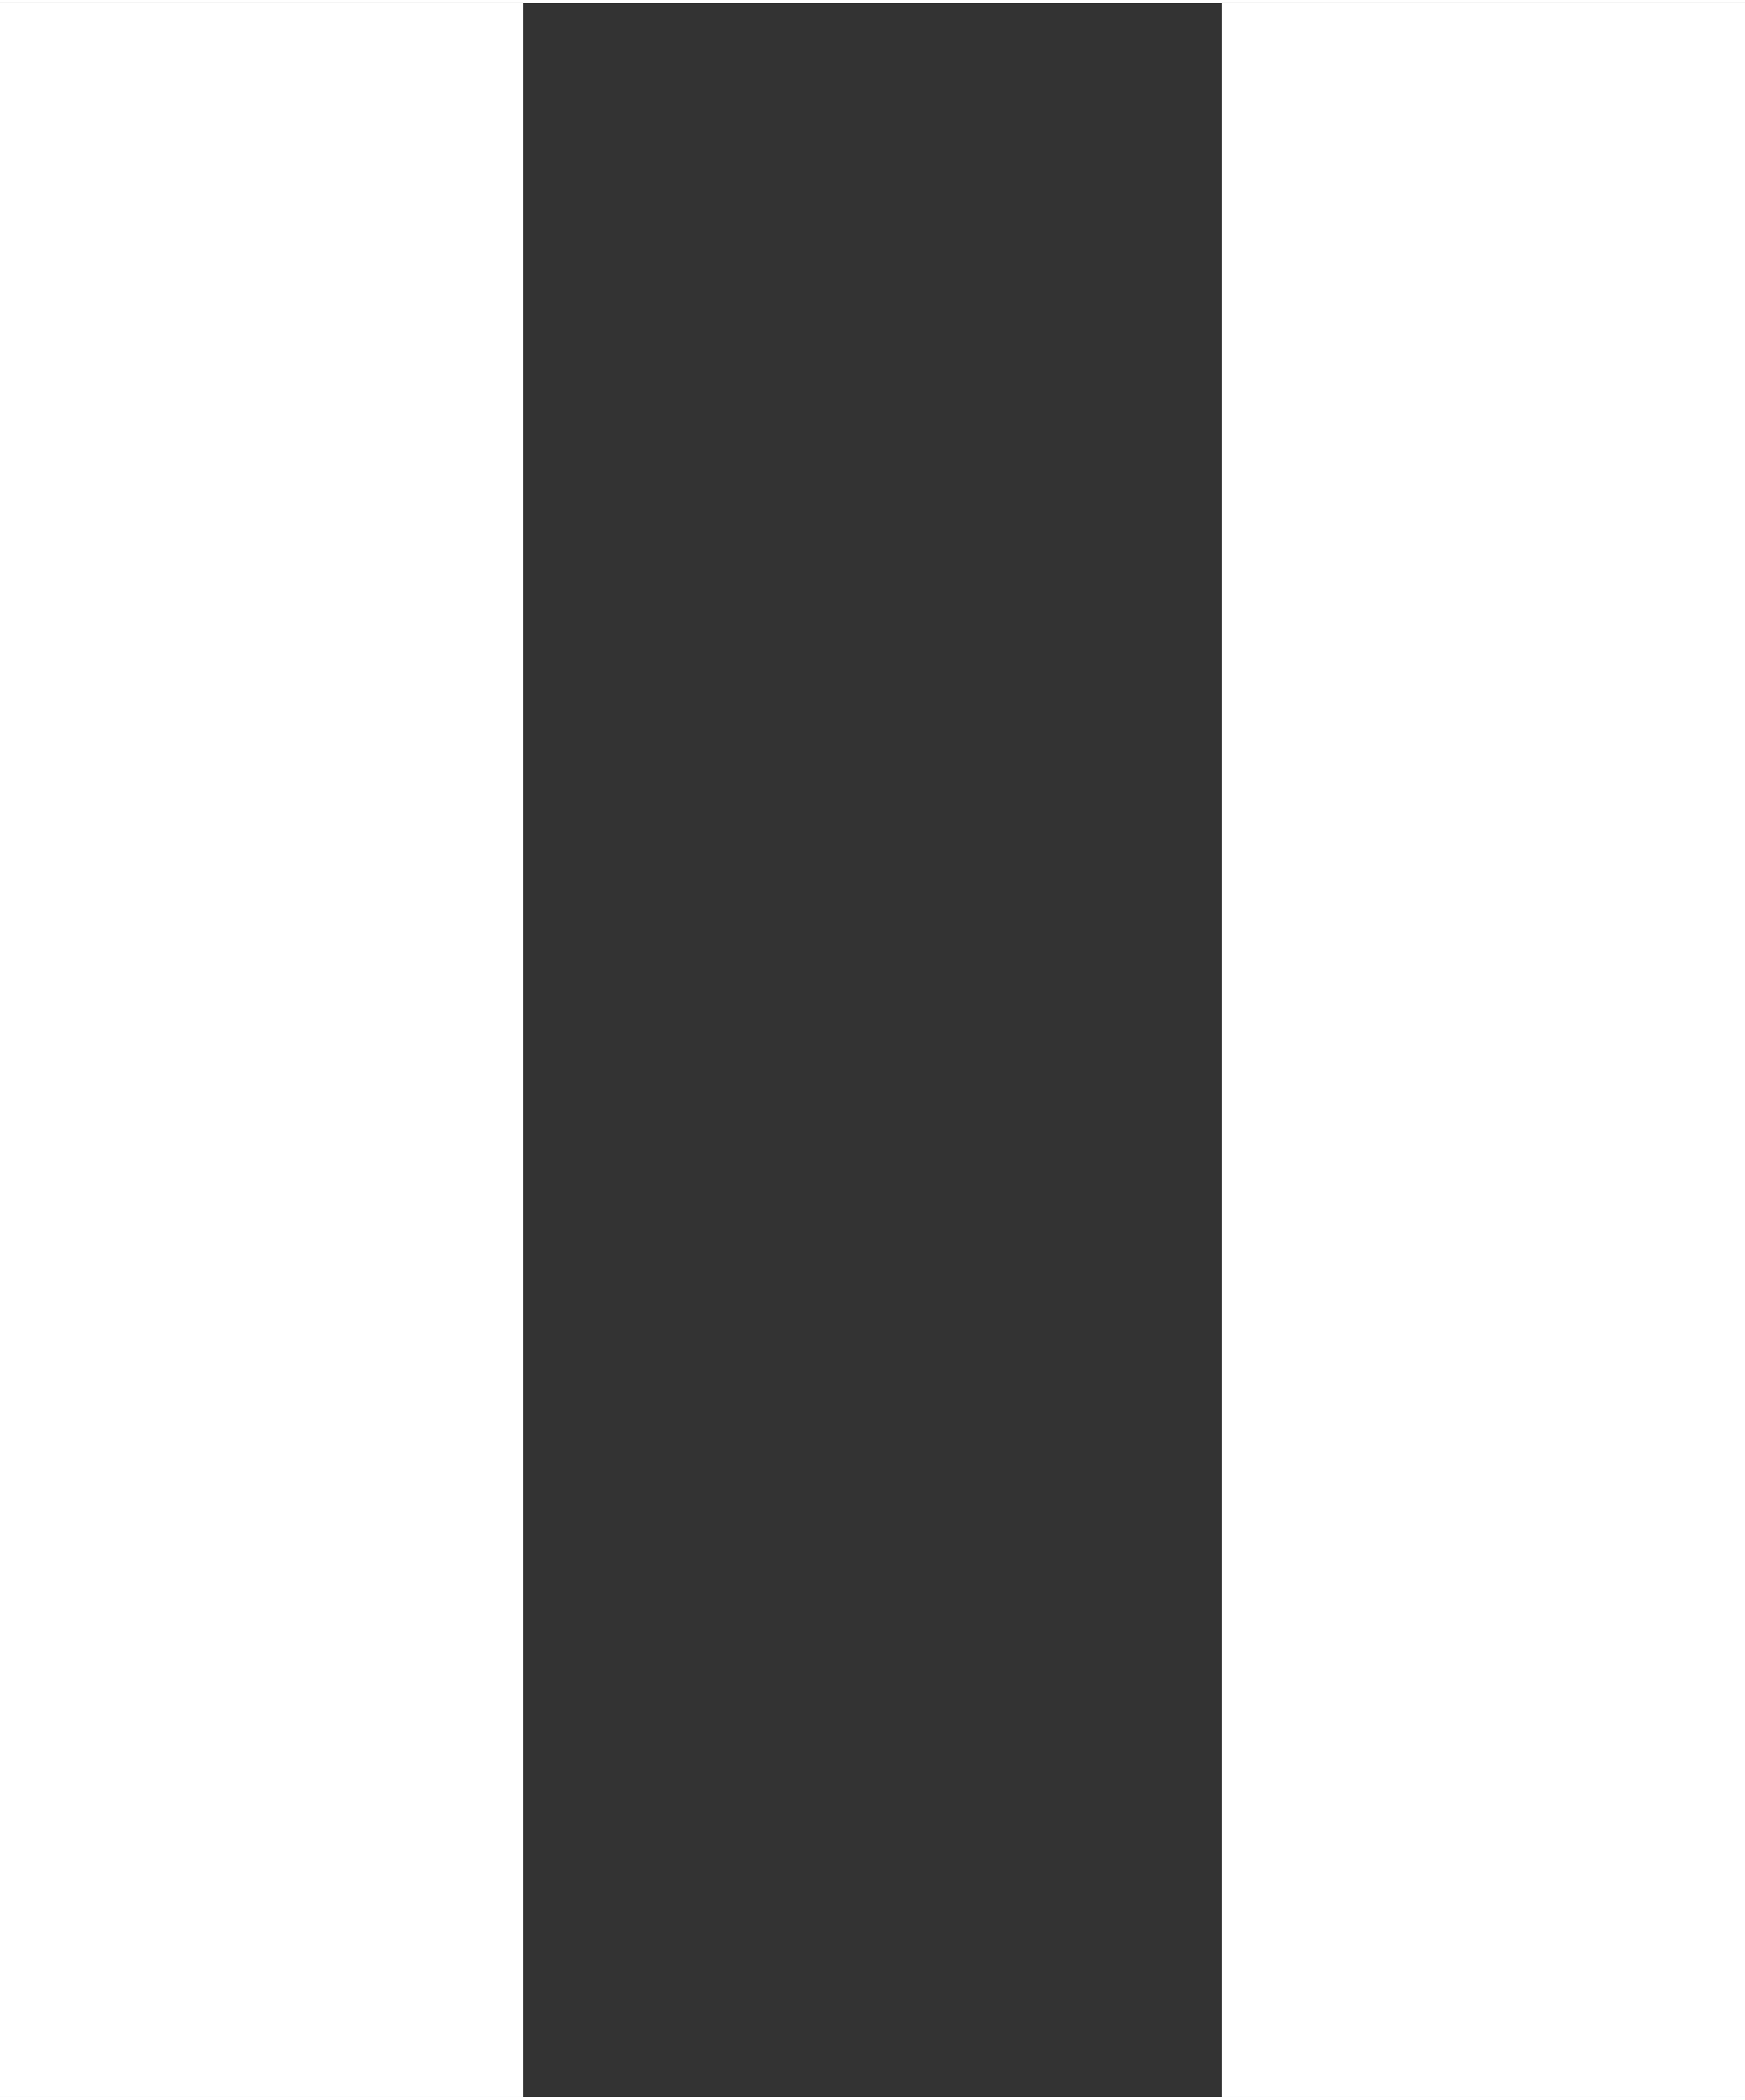 <svg viewBox="0 0 10 12" width="64" height="77" xmlns="http://www.w3.org/2000/svg">
    <rect x="0" y="0" width="10" height="12" fill="#333333" stroke="none"/>
    <rect x="0" y="0" width="3" height="12" fill="white"/>
    <rect x="7" y="0" width="3" height="12" fill="white"/>
</svg>